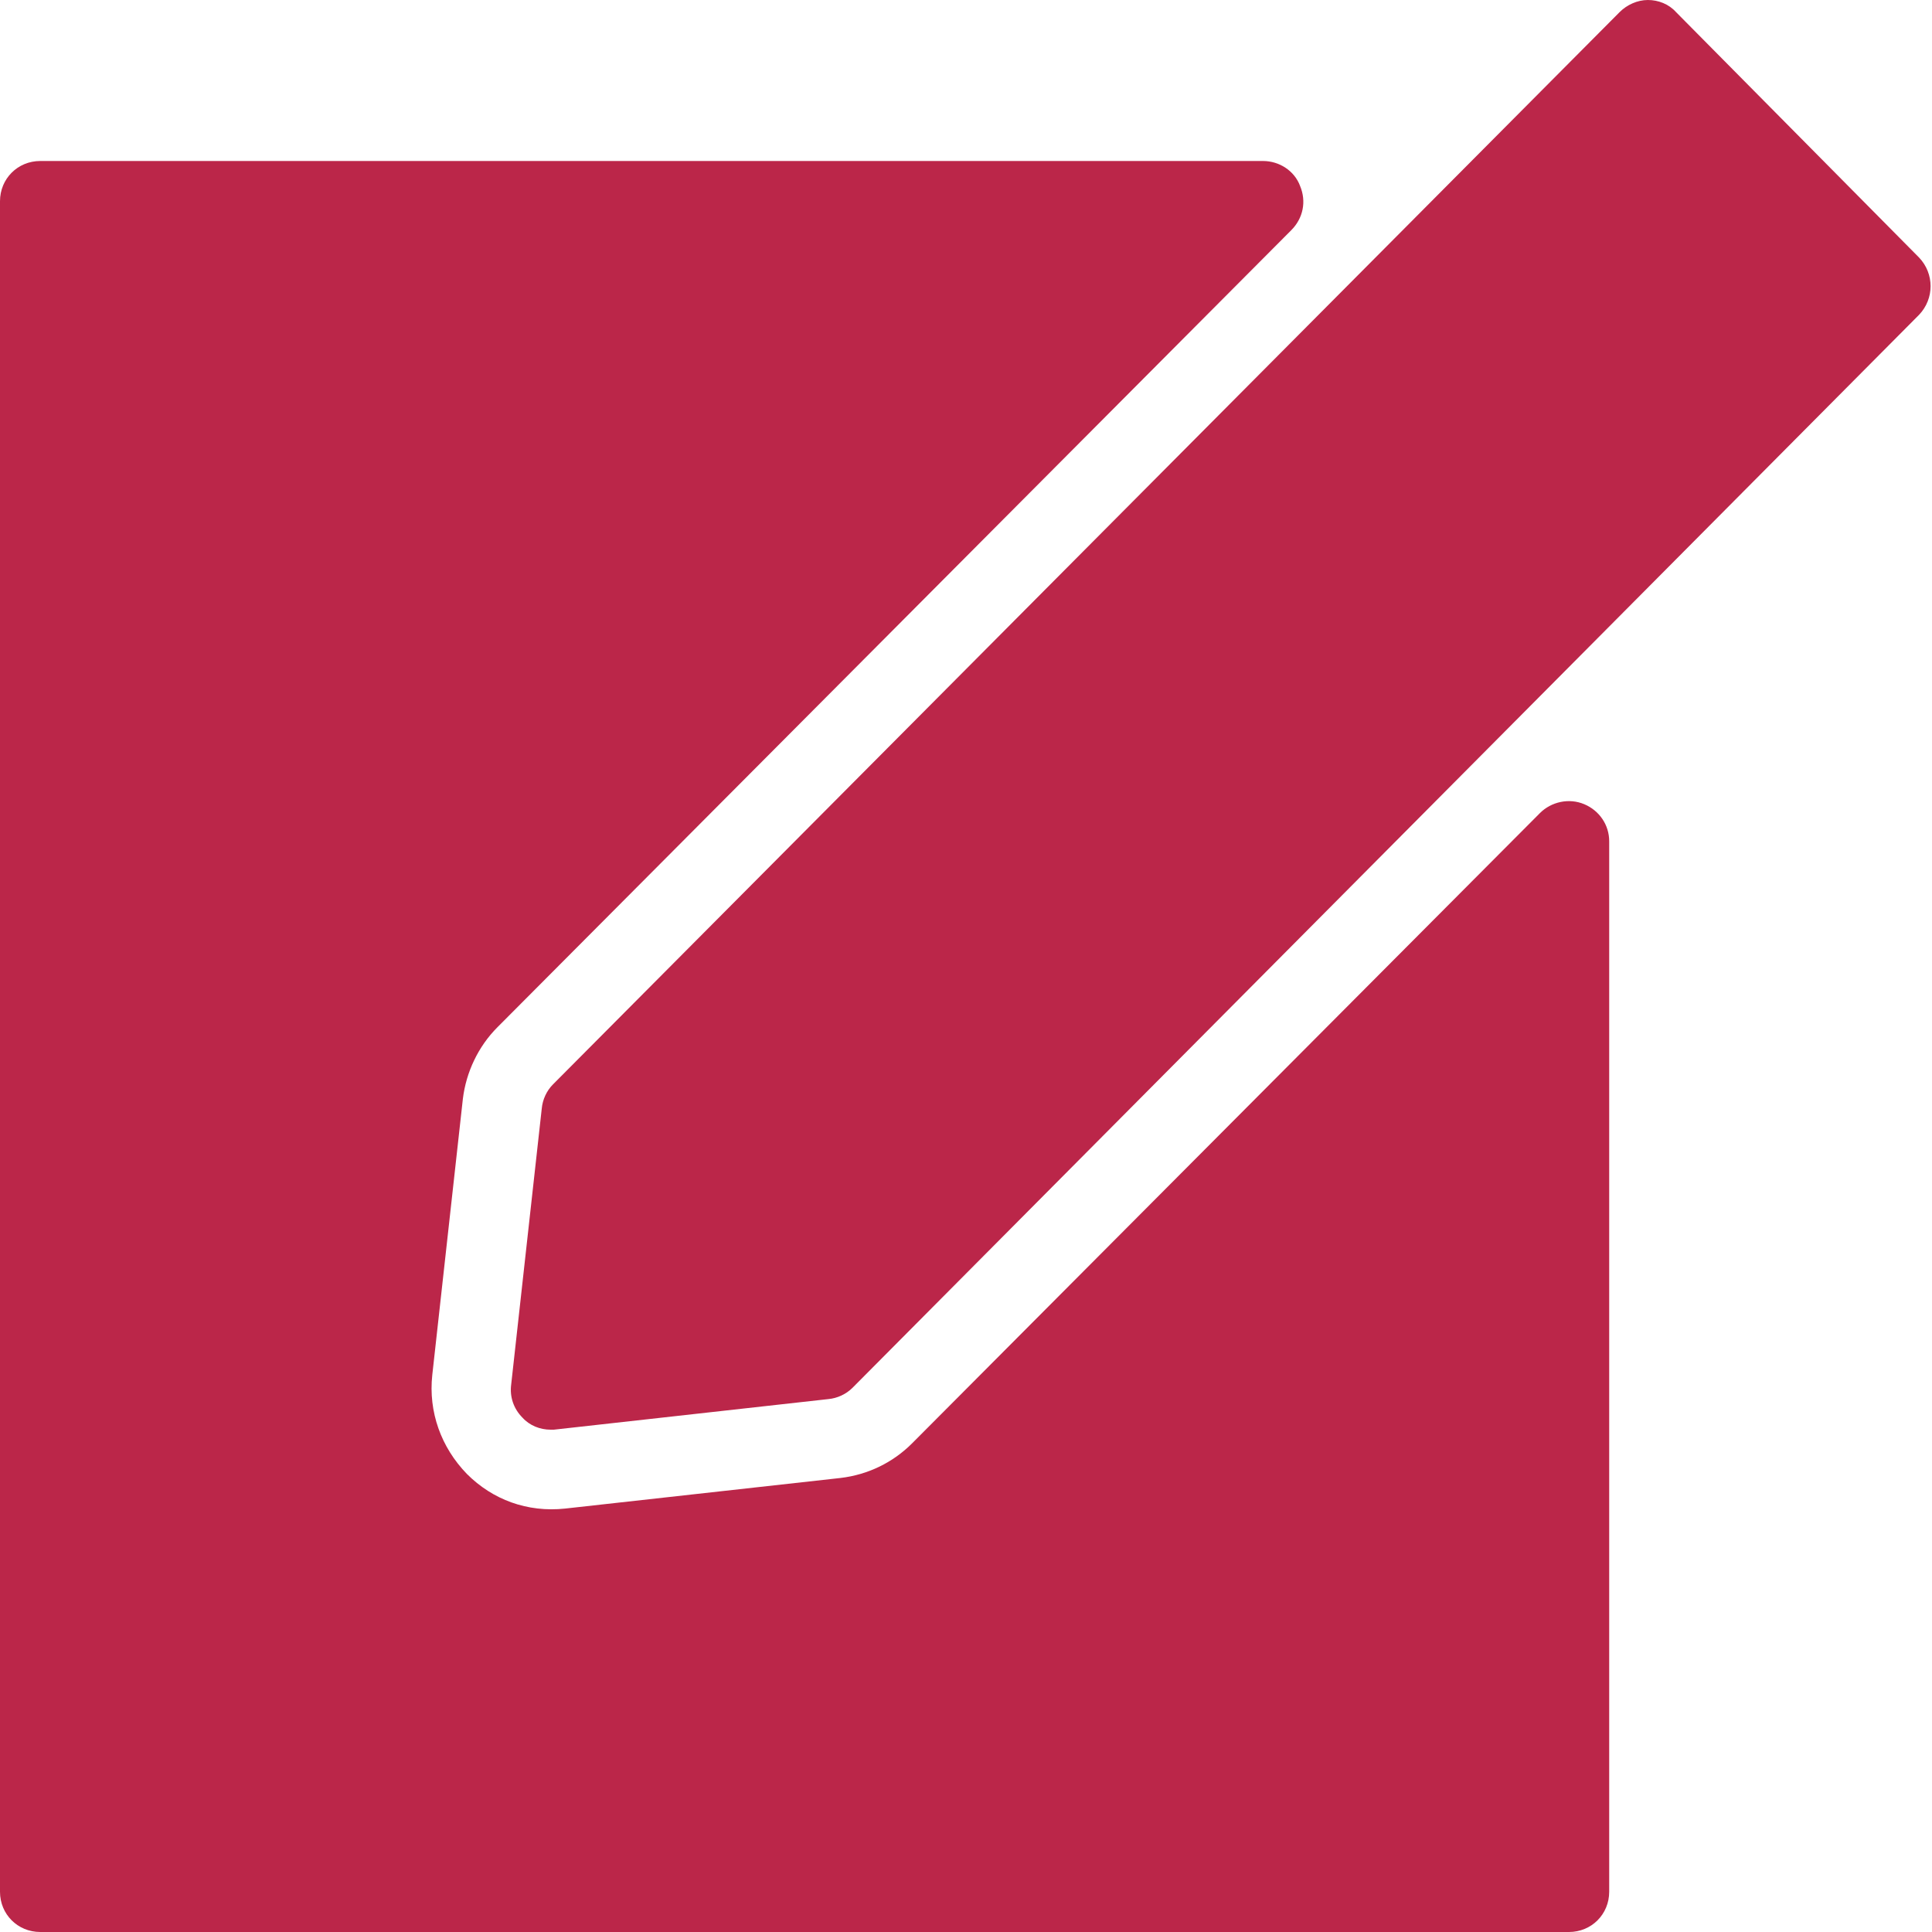 <?xml version="1.0" encoding="UTF-8"?>
<svg id="export" xmlns="http://www.w3.org/2000/svg" width="24" height="24" viewBox="0 0 24 24">
  <defs>
    <style>
      .cls-1 {
        fill: #bb2649;
        stroke-width: 0px;
      }
    </style>
  </defs>
  <g id="icon_edit_inv">
    <path class="cls-1" d="m19.5,24H.5C.22,24,0,23.78,0,23.5V2.5C0,2.22.22,2,.5,2h15.19c.2,0,.39.12.46.31.08.19.04.4-.11.55L6.18,12.76c-.24.24-.39.56-.43.89l-.38,3.43c-.05.46.11.9.43,1.23.32.32.75.48,1.22.43l3.42-.38c.34-.04.65-.19.89-.43h0l7.8-7.83c.14-.14.36-.19.55-.11.19.08.31.26.31.46v13.05c0,.28-.22.5-.5.5Z"/>
    <path class="cls-1" d="m6.84,17.76c-.13,0-.26-.05-.35-.15-.11-.11-.16-.26-.14-.41l.38-3.43c.01-.11.06-.22.14-.3L20.12.15c.09-.09.22-.15.35-.15h0c.13,0,.26.05.35.15l3.02,3.05c.19.2.19.51,0,.71l-13.25,13.33c-.08.08-.19.13-.3.14l-3.41.38s-.04,0-.06,0Z"/>
  </g>
</svg>
